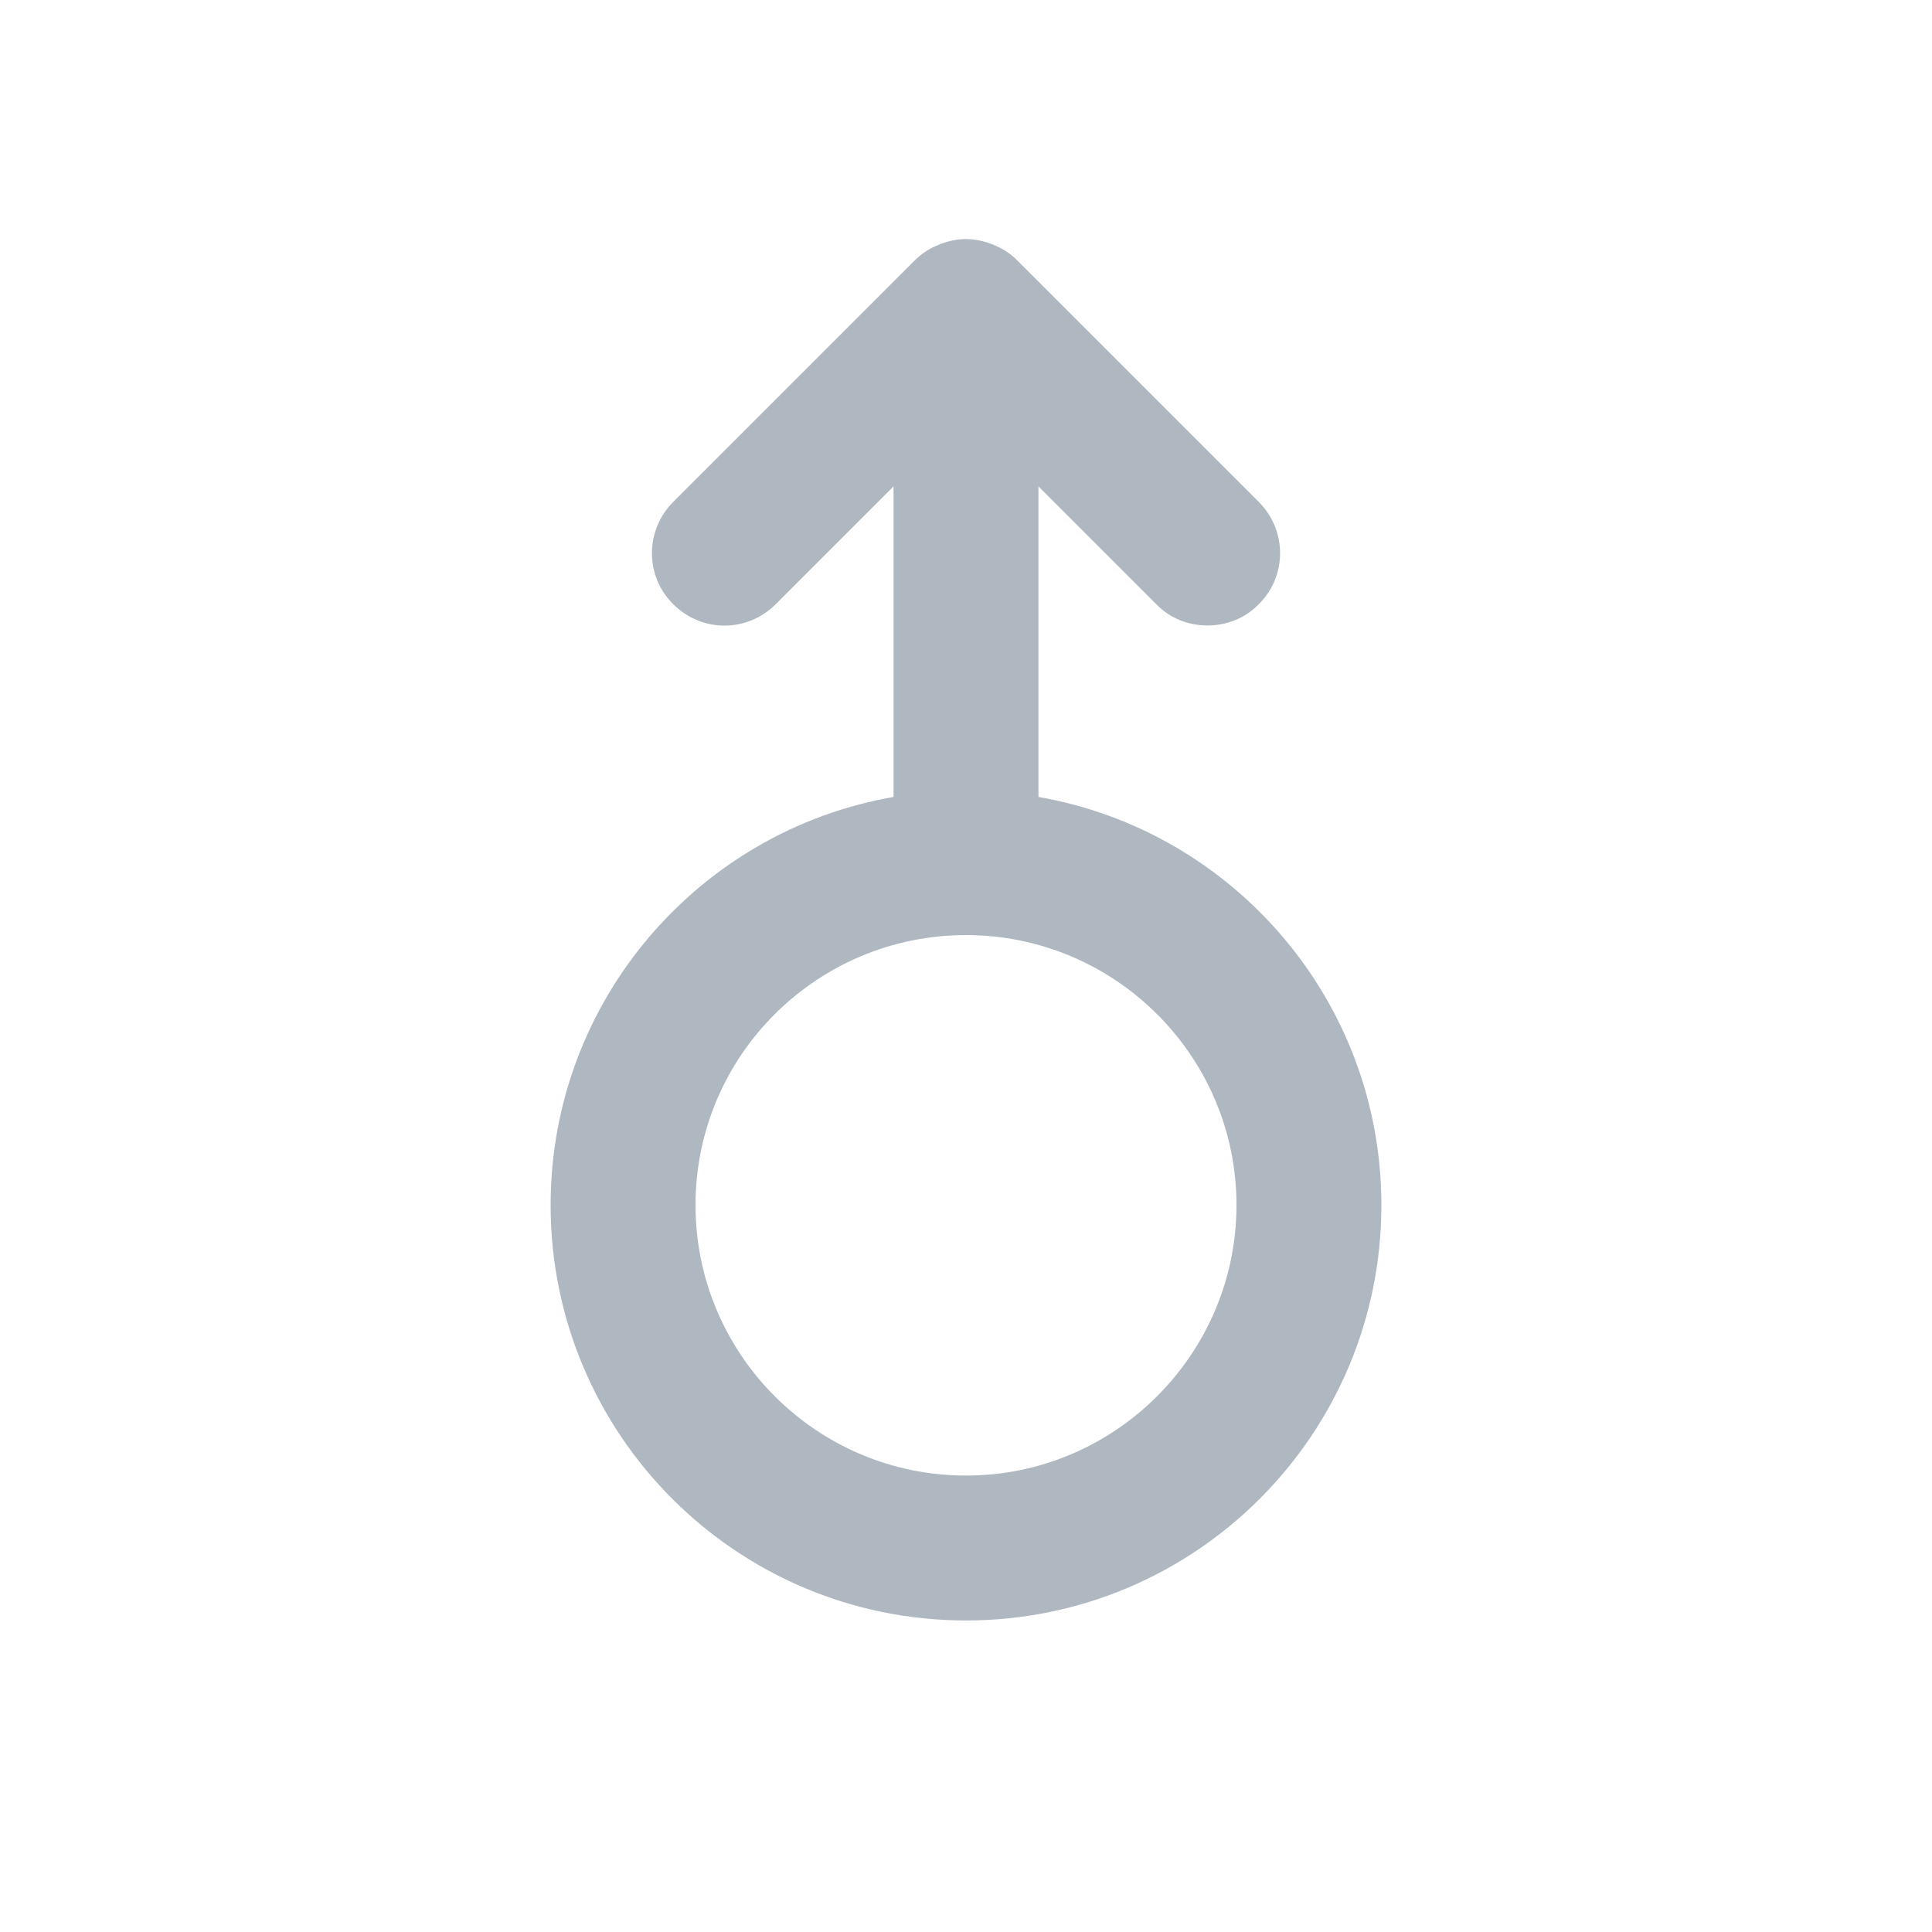 <?xml version="1.0" encoding="UTF-8"?><svg id="Layer_1" xmlns="http://www.w3.org/2000/svg" viewBox="0 0 40 40"><path d="m21.5,16.5v-6.43l2.44,2.44c.29.3.68.44,1.06.44s.77-.14,1.06-.44c.59-.58.59-1.53,0-2.12l-5-5c-.14-.14-.31-.25-.49-.32-.01-.01-.02-.01-.02-.01-.18-.07-.36-.11-.55-.11s-.37.04-.55.11c0,0-.01,0-.02.01-.18.07-.35.18-.49.32l-5,5c-.59.59-.59,1.54,0,2.12.59.59,1.53.59,2.12,0l2.44-2.44v6.43c-4.03.7-7.1,4.22-7.1,8.45,0,4.75,3.85,8.6,8.6,8.6s8.6-3.85,8.6-8.6c0-4.23-3.07-7.75-7.1-8.45Zm-1.5,14.05c-3.09,0-5.6-2.51-5.6-5.6s2.51-5.59,5.6-5.59,5.6,2.51,5.6,5.59-2.51,5.6-5.6,5.6Z" fill="#afb7c0"/><rect width="40" height="40" fill="none"/></svg>